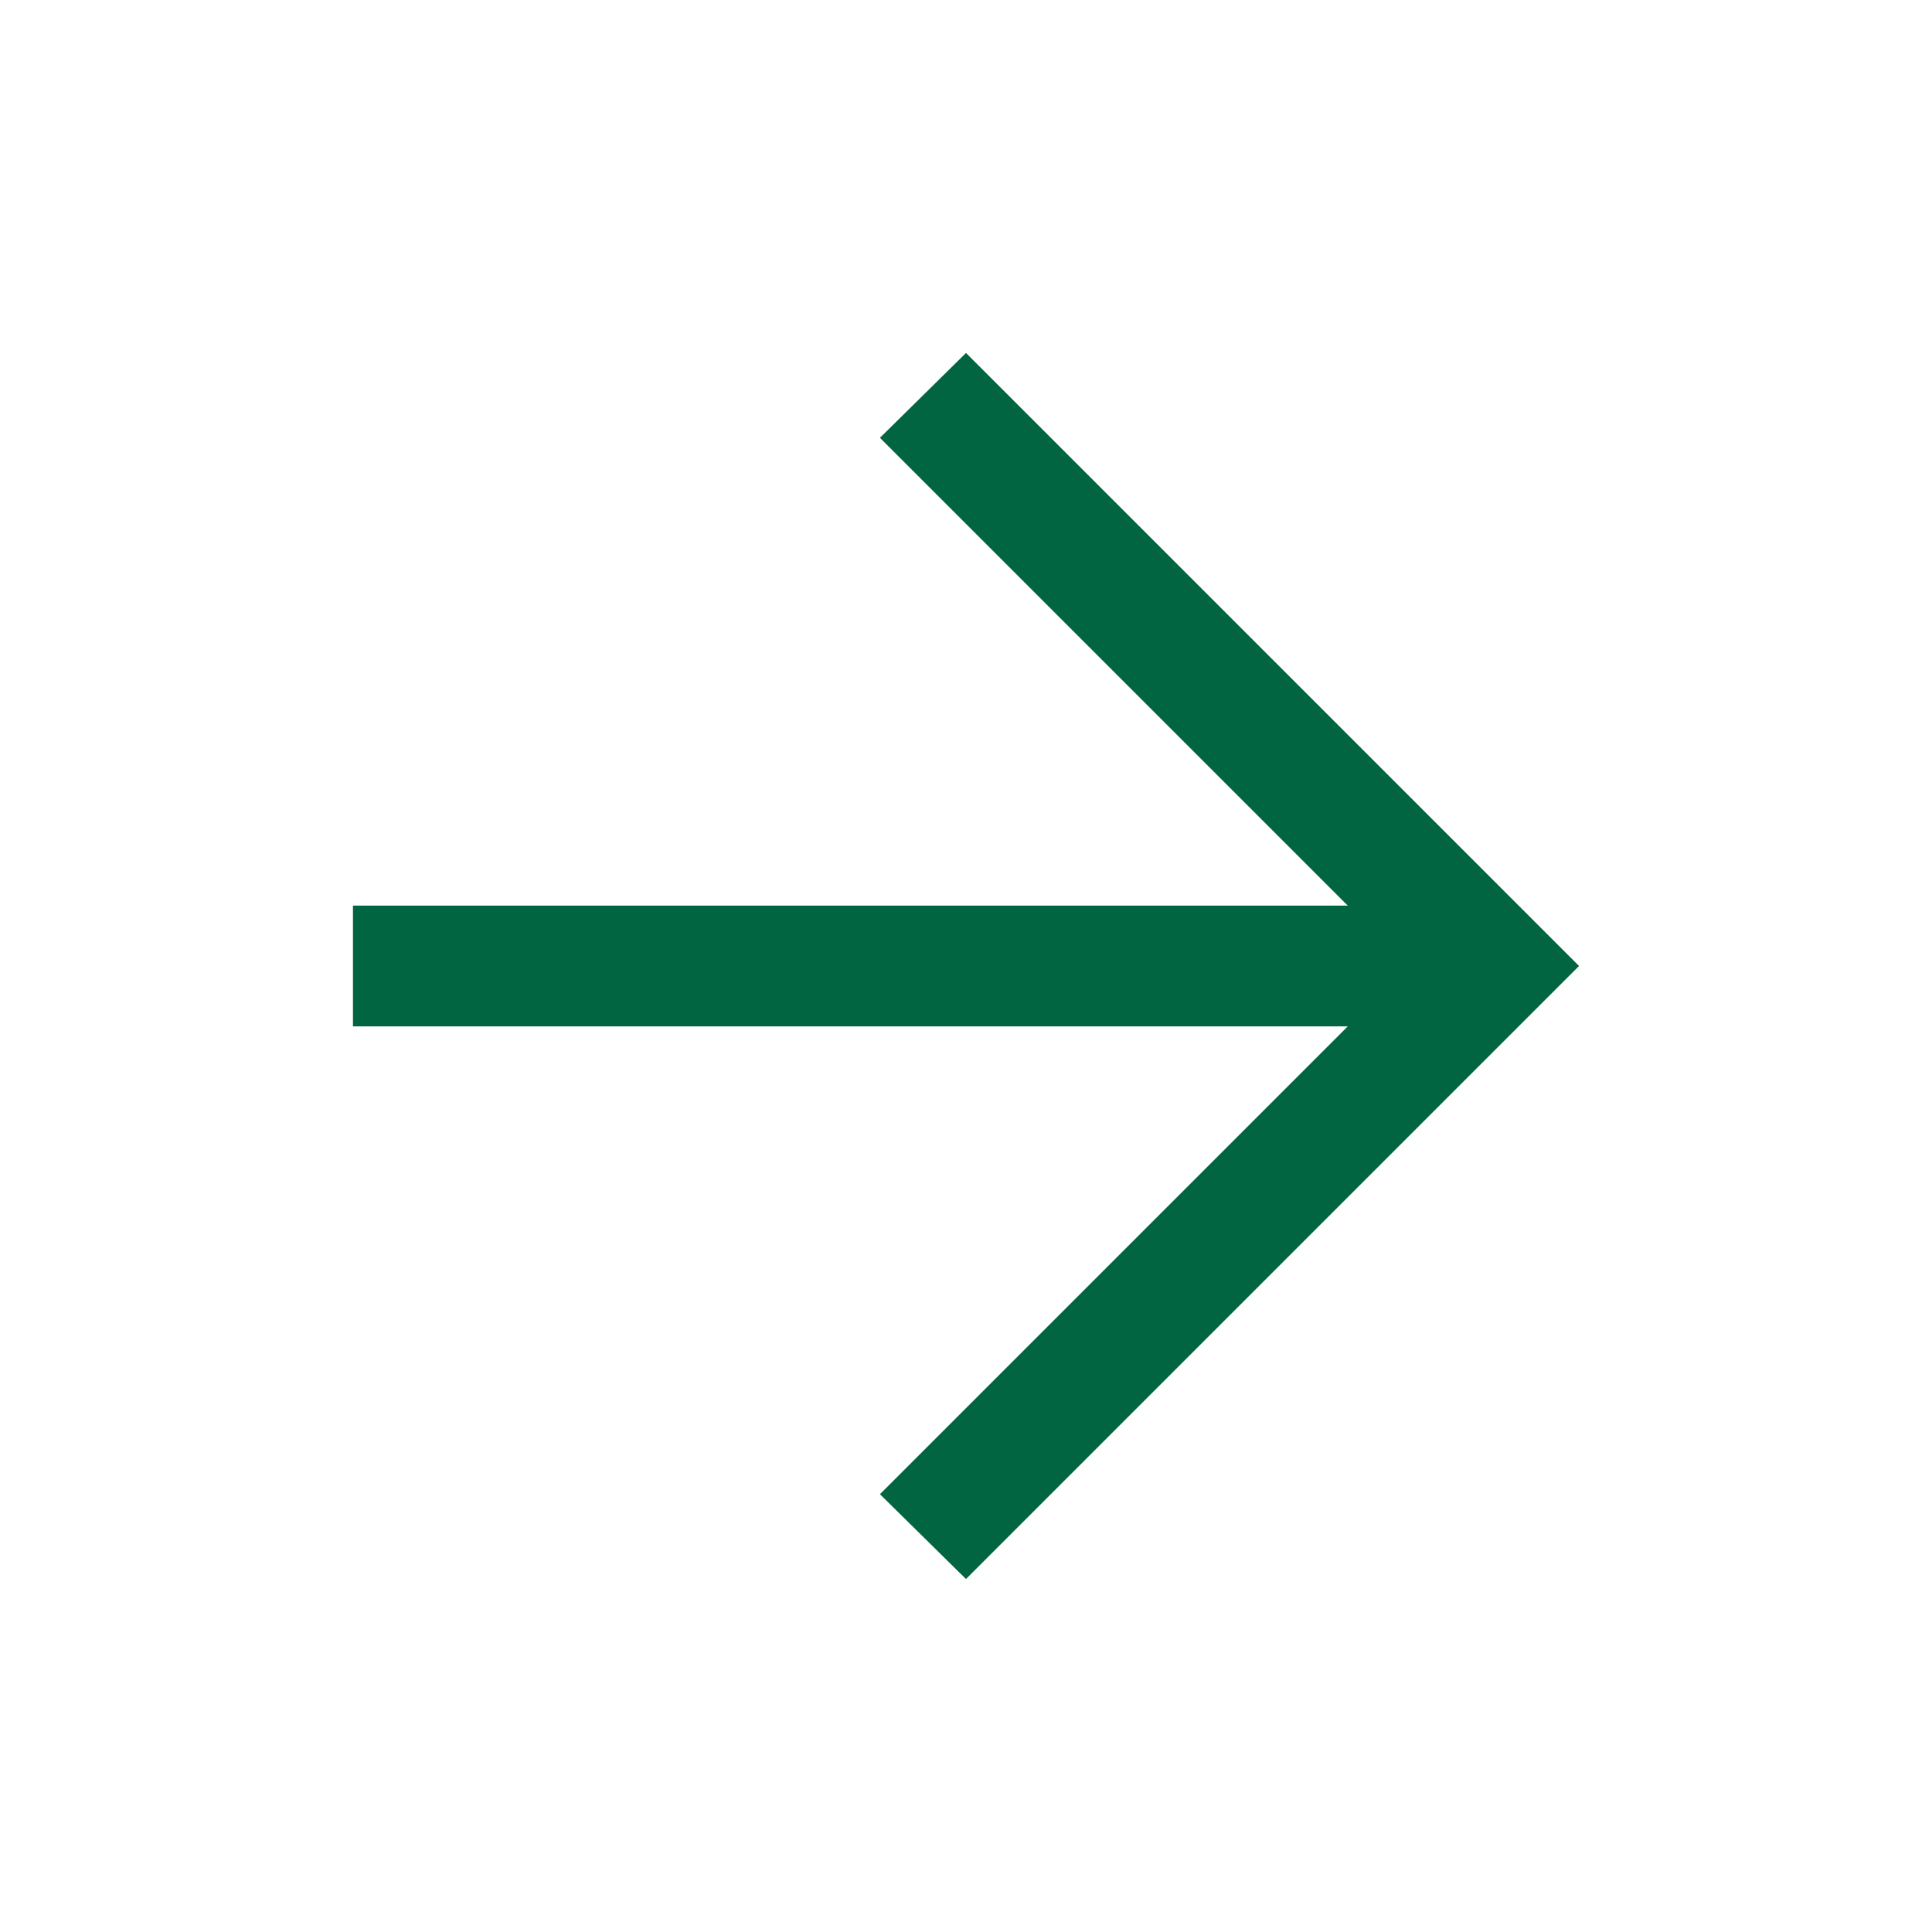 <svg xmlns="http://www.w3.org/2000/svg" height="24" viewBox="0 96 960 960" width="24" fill="#006540"><path d="m480 880.614-42.768-42.153 232.462-232.462H175.386v-59.998h494.308L437.232 313.539 480 271.386 784.614 576 480 880.614Z"/></svg>